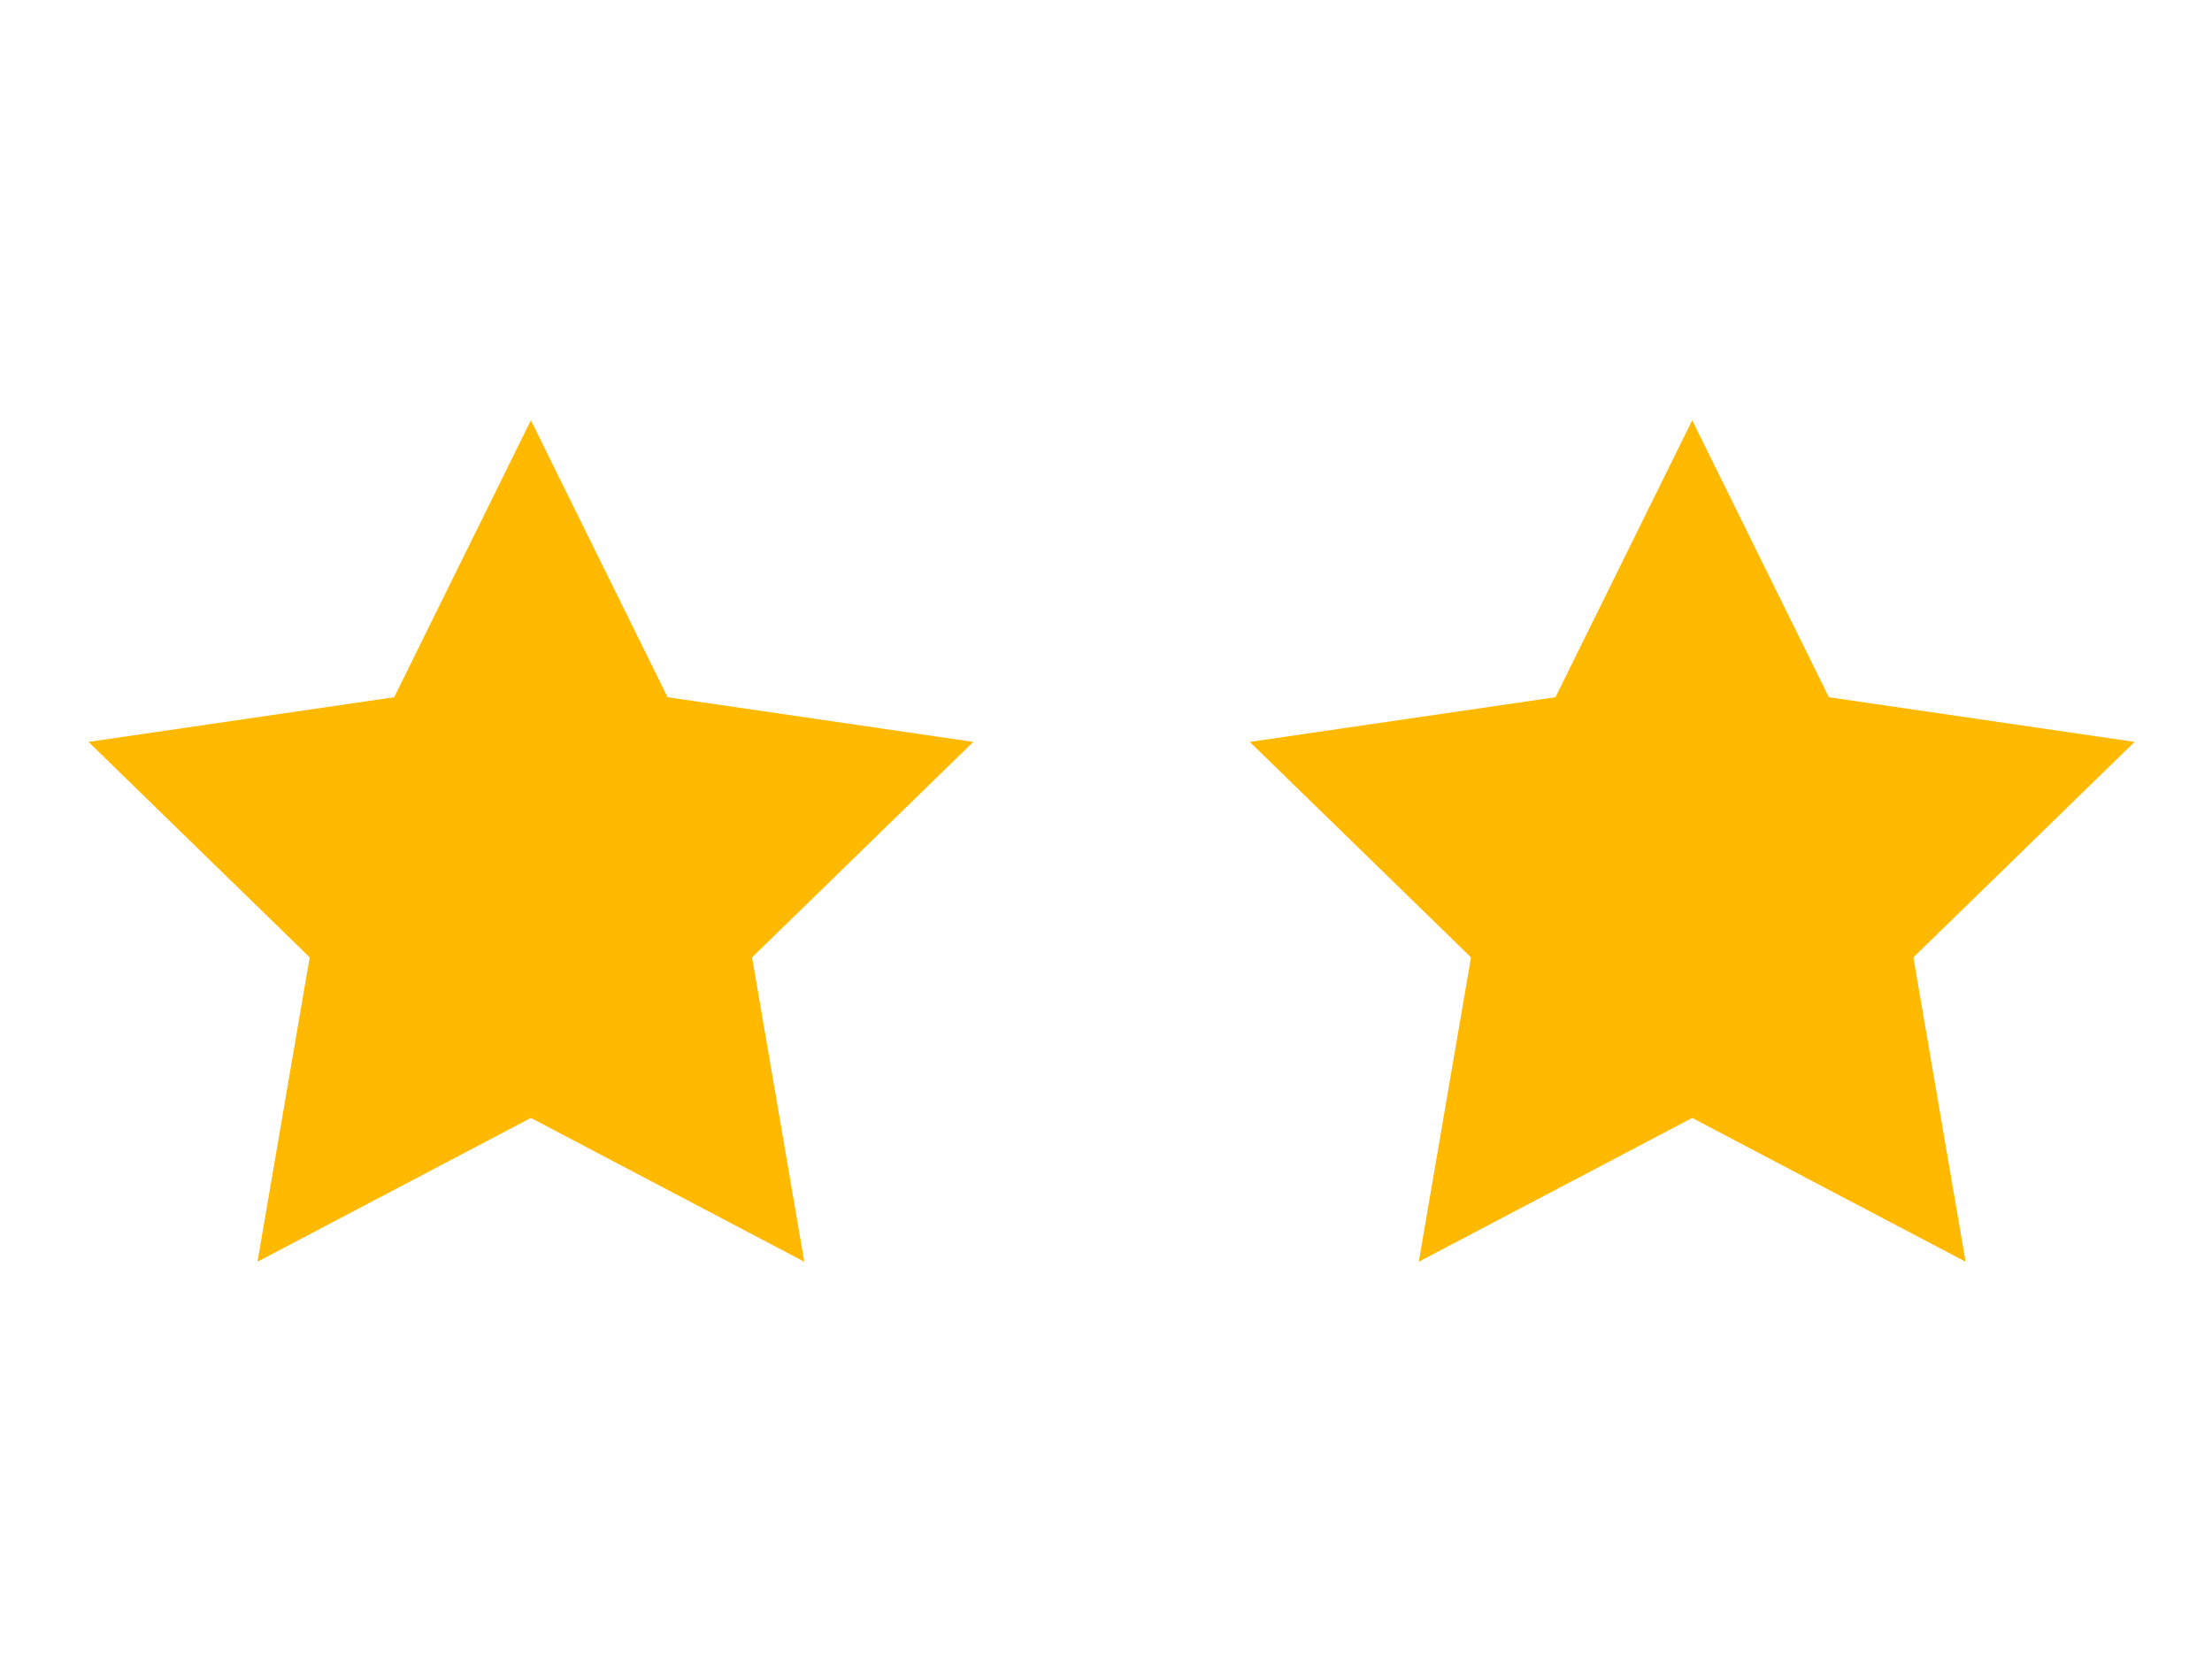 <svg xmlns="http://www.w3.org/2000/svg" viewBox="0 0 400 300" width="400" height="300">
  <!-- Left Star Eye -->
  <g transform="translate(0, 60) scale(8)">
    <path fill="#FFB900" d="M12 2L15.09 8.26L22 9.27L17 14.14L18.18 21.02L12 17.77L5.82 21.02L7 14.14L2 9.27L8.91 8.26L12 2z"/>
  </g>

  <!-- Right Star Eye -->
  <g transform="translate(210, 60) scale(8)">
    <path fill="#FFB900" d="M12 2L15.09 8.26L22 9.27L17 14.14L18.18 21.02L12 17.77L5.82 21.02L7 14.14L2 9.27L8.91 8.26L12 2z"/>
  </g>
</svg>